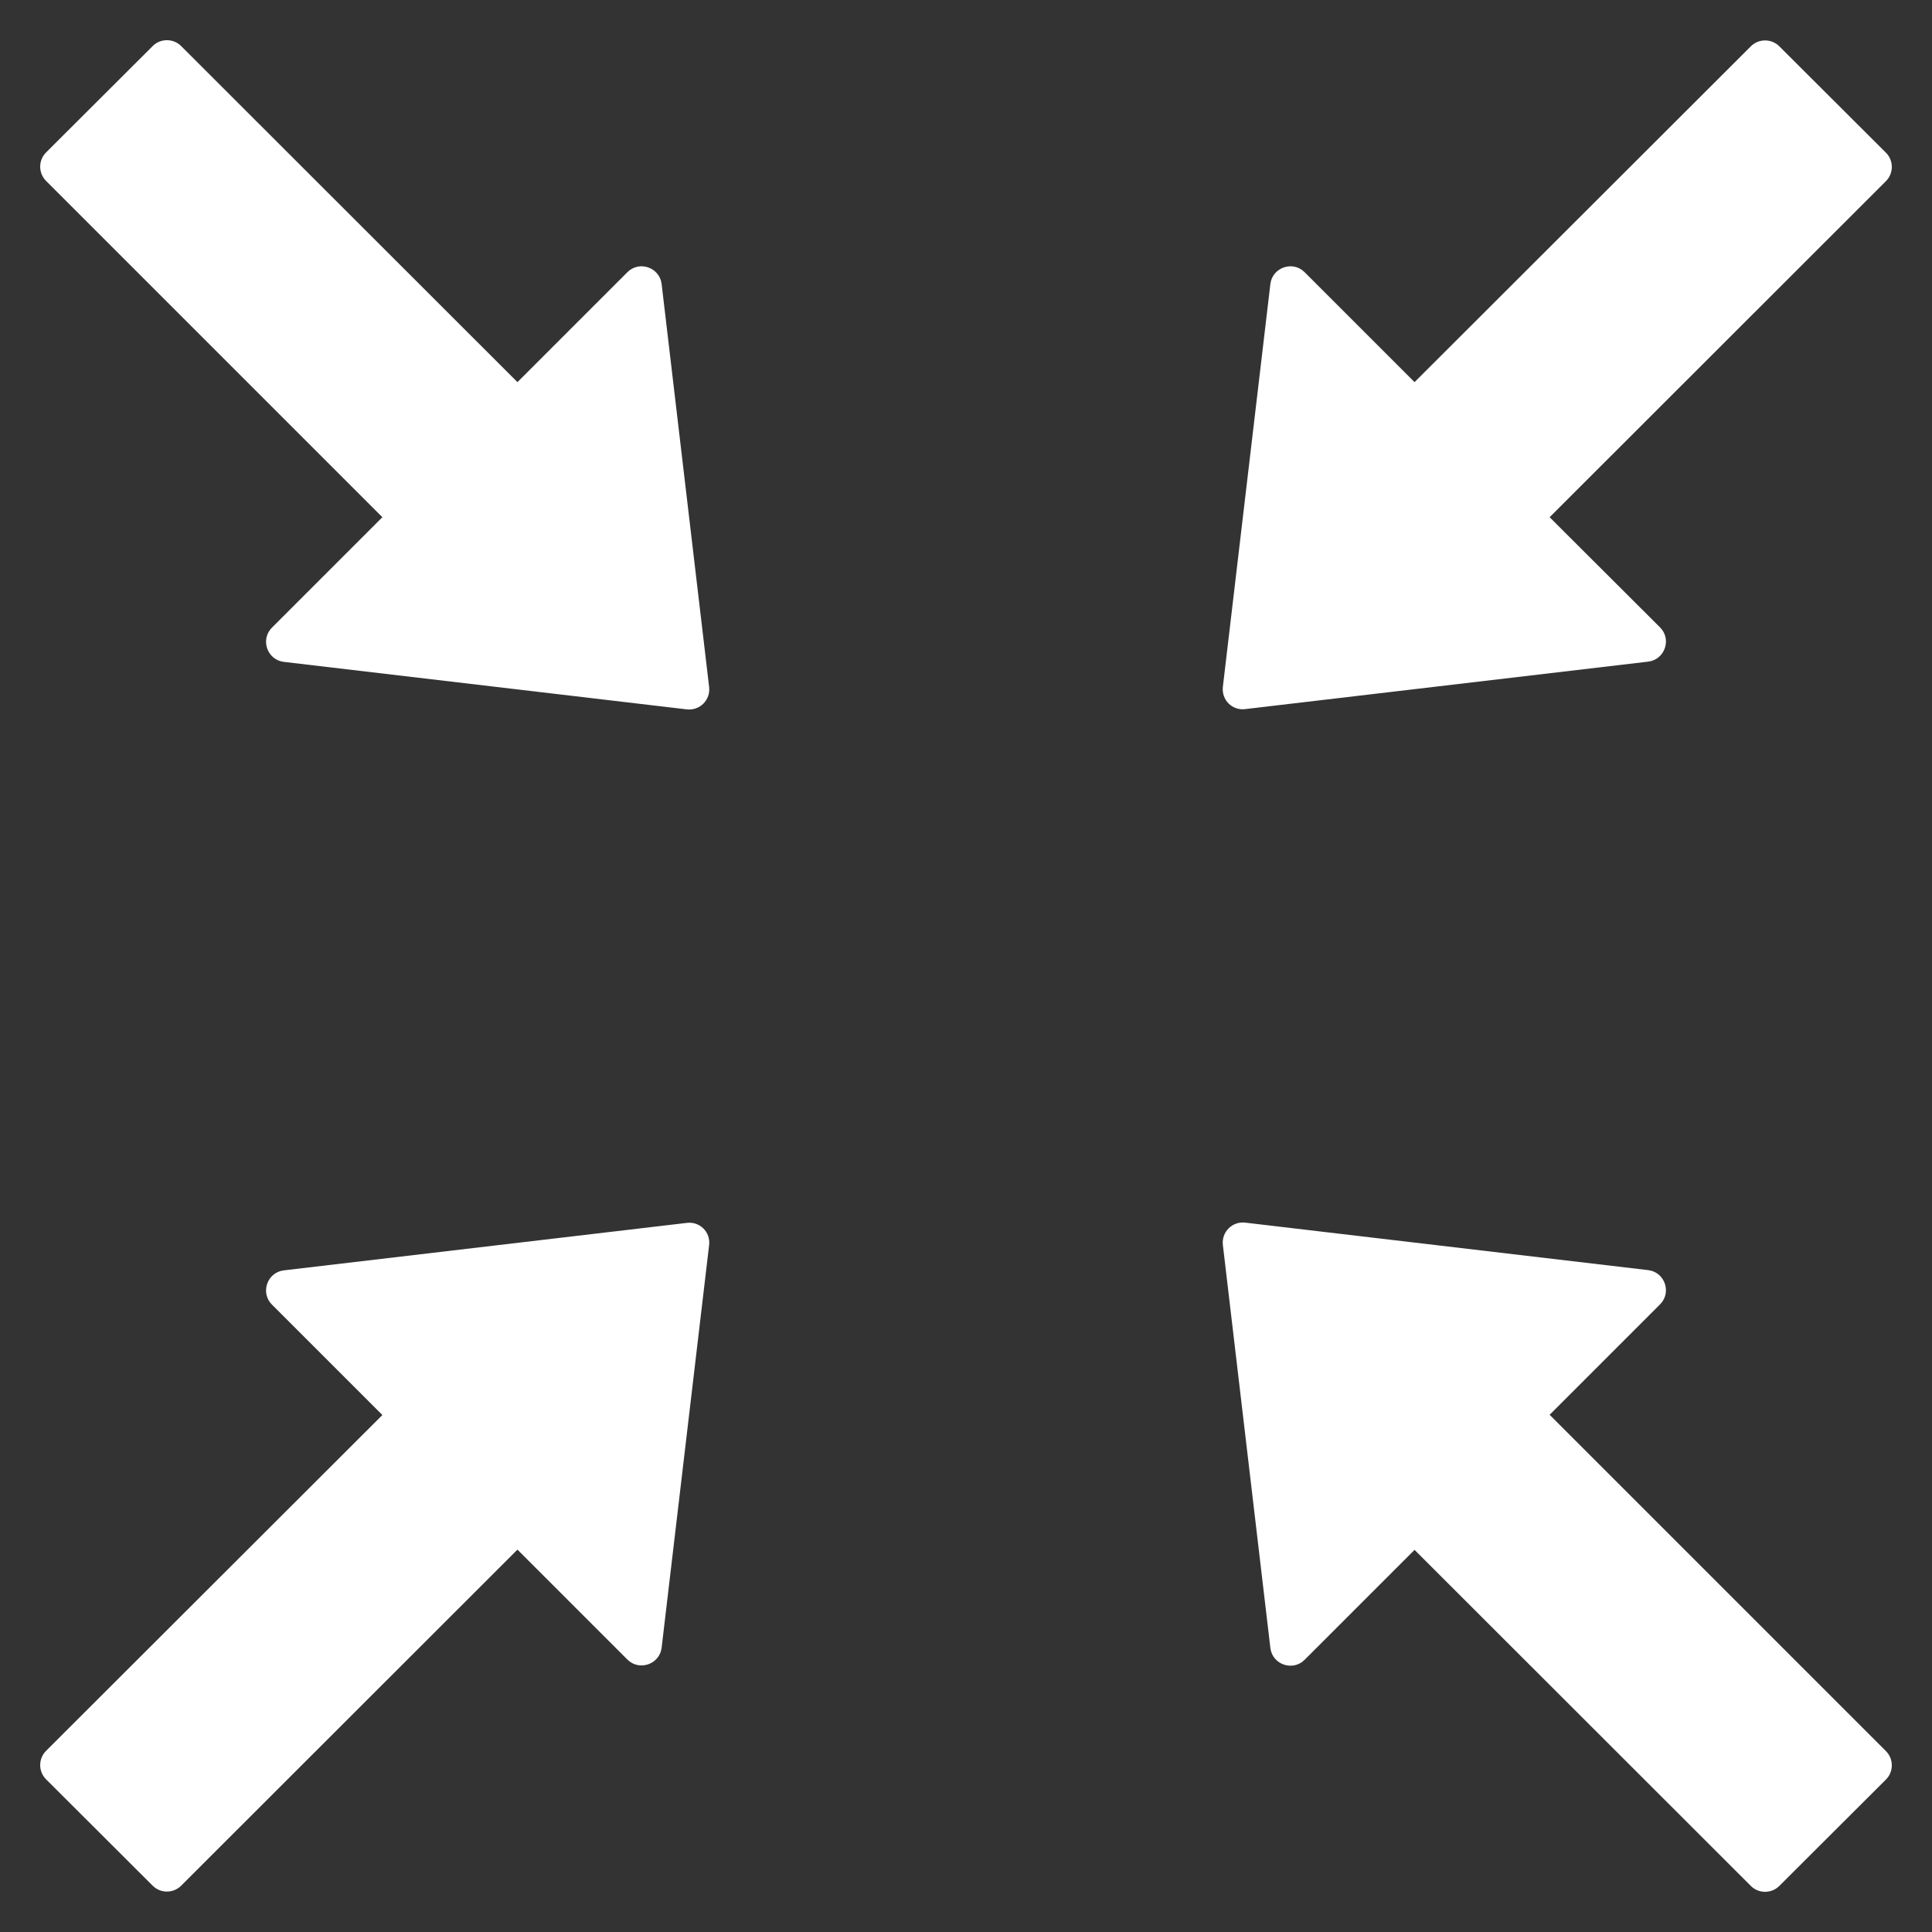 ﻿<?xml version="1.0" encoding="utf-8"?>
<svg version="1.1" xmlns:xlink="http://www.w3.org/1999/xlink" width="24px" height="24px" xmlns="http://www.w3.org/2000/svg">
  <rect width="100%" height="100%" fill="#333333" stroke="none"/>
  <g transform="matrix(1 0 0 1 -947 -353 )">
    <path d="M 8.809 8.534  L 8.219 3.528  C 8.194 3.322  7.941 3.234  7.794 3.381  L 6.428 4.747  L 2.25 0.572  C 2.153 0.475  1.994 0.475  1.897 0.572  L 0.572 1.894  C 0.475 1.991  0.475 2.15  0.572 2.247  L 4.75 6.425  L 3.378 7.797  C 3.231 7.944  3.319 8.197  3.525 8.222  L 8.531 8.812  C 8.691 8.831  8.828 8.697  8.809 8.534  Z M 8.809 15.466  C 8.828 15.306  8.694 15.172  8.534 15.191  L 3.525 15.781  C 3.319 15.806  3.231 16.059  3.378 16.206  L 4.75 17.578  L 0.572 21.75  C 0.475 21.847  0.475 22.006  0.572 22.103  L 1.897 23.425  C 1.994 23.522  2.153 23.522  2.25 23.425  L 6.428 19.25  L 7.794 20.616  C 7.941 20.762  8.194 20.675  8.219 20.469  L 8.809 15.466  Z M 15.191 8.531  C 15.172 8.694  15.306 8.828  15.466 8.809  L 20.475 8.219  C 20.681 8.194  20.769 7.941  20.622 7.794  L 19.25 6.425  L 23.428 2.25  C 23.525 2.153  23.525 1.994  23.428 1.897  L 22.103 0.575  C 22.006 0.478  21.847 0.478  21.75 0.575  L 17.572 4.747  L 16.206 3.381  C 16.059 3.234  15.806 3.322  15.781 3.528  L 15.191 8.531  Z M 23.428 21.753  L 19.25 17.575  L 20.622 16.203  C 20.769 16.056  20.681 15.803  20.475 15.778  L 15.469 15.188  C 15.309 15.169  15.172 15.303  15.191 15.466  L 15.781 20.472  C 15.806 20.678  16.059 20.766  16.206 20.619  L 17.572 19.253  L 21.75 23.428  C 21.847 23.525  22.006 23.525  22.103 23.428  L 23.428 22.106  C 23.525 22.009  23.525 21.85  23.428 21.753  Z " fill-rule="nonzero" fill="#ffffff" stroke="none" transform="matrix(1 0 0 1 947 353 )" />
  </g>
</svg>